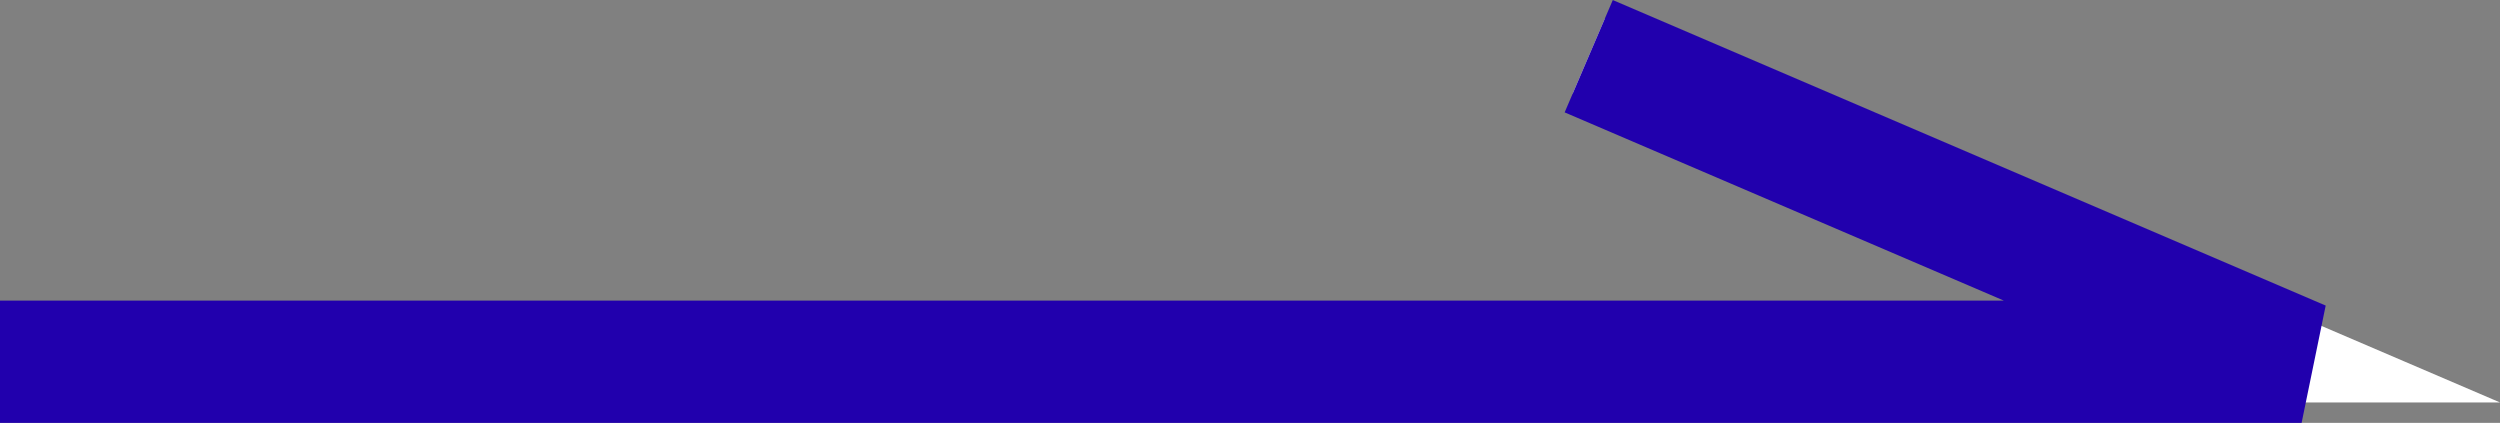 <svg viewBox="0 0 61.37 10.38" xmlns="http://www.w3.org/2000/svg"><rect x="0" y="0" width="61.37" height="10.38" fill="#808080" stroke="none"/><g fill="none"><path d="m39 1.38 17.5 7.5h-56.5" stroke="#fff" stroke-miterlimit="10" stroke-width="2"/><path d="m39 1.38 17.5 7.5h-56.5" stroke="#2100ad" stroke-width="3"/></g></svg>